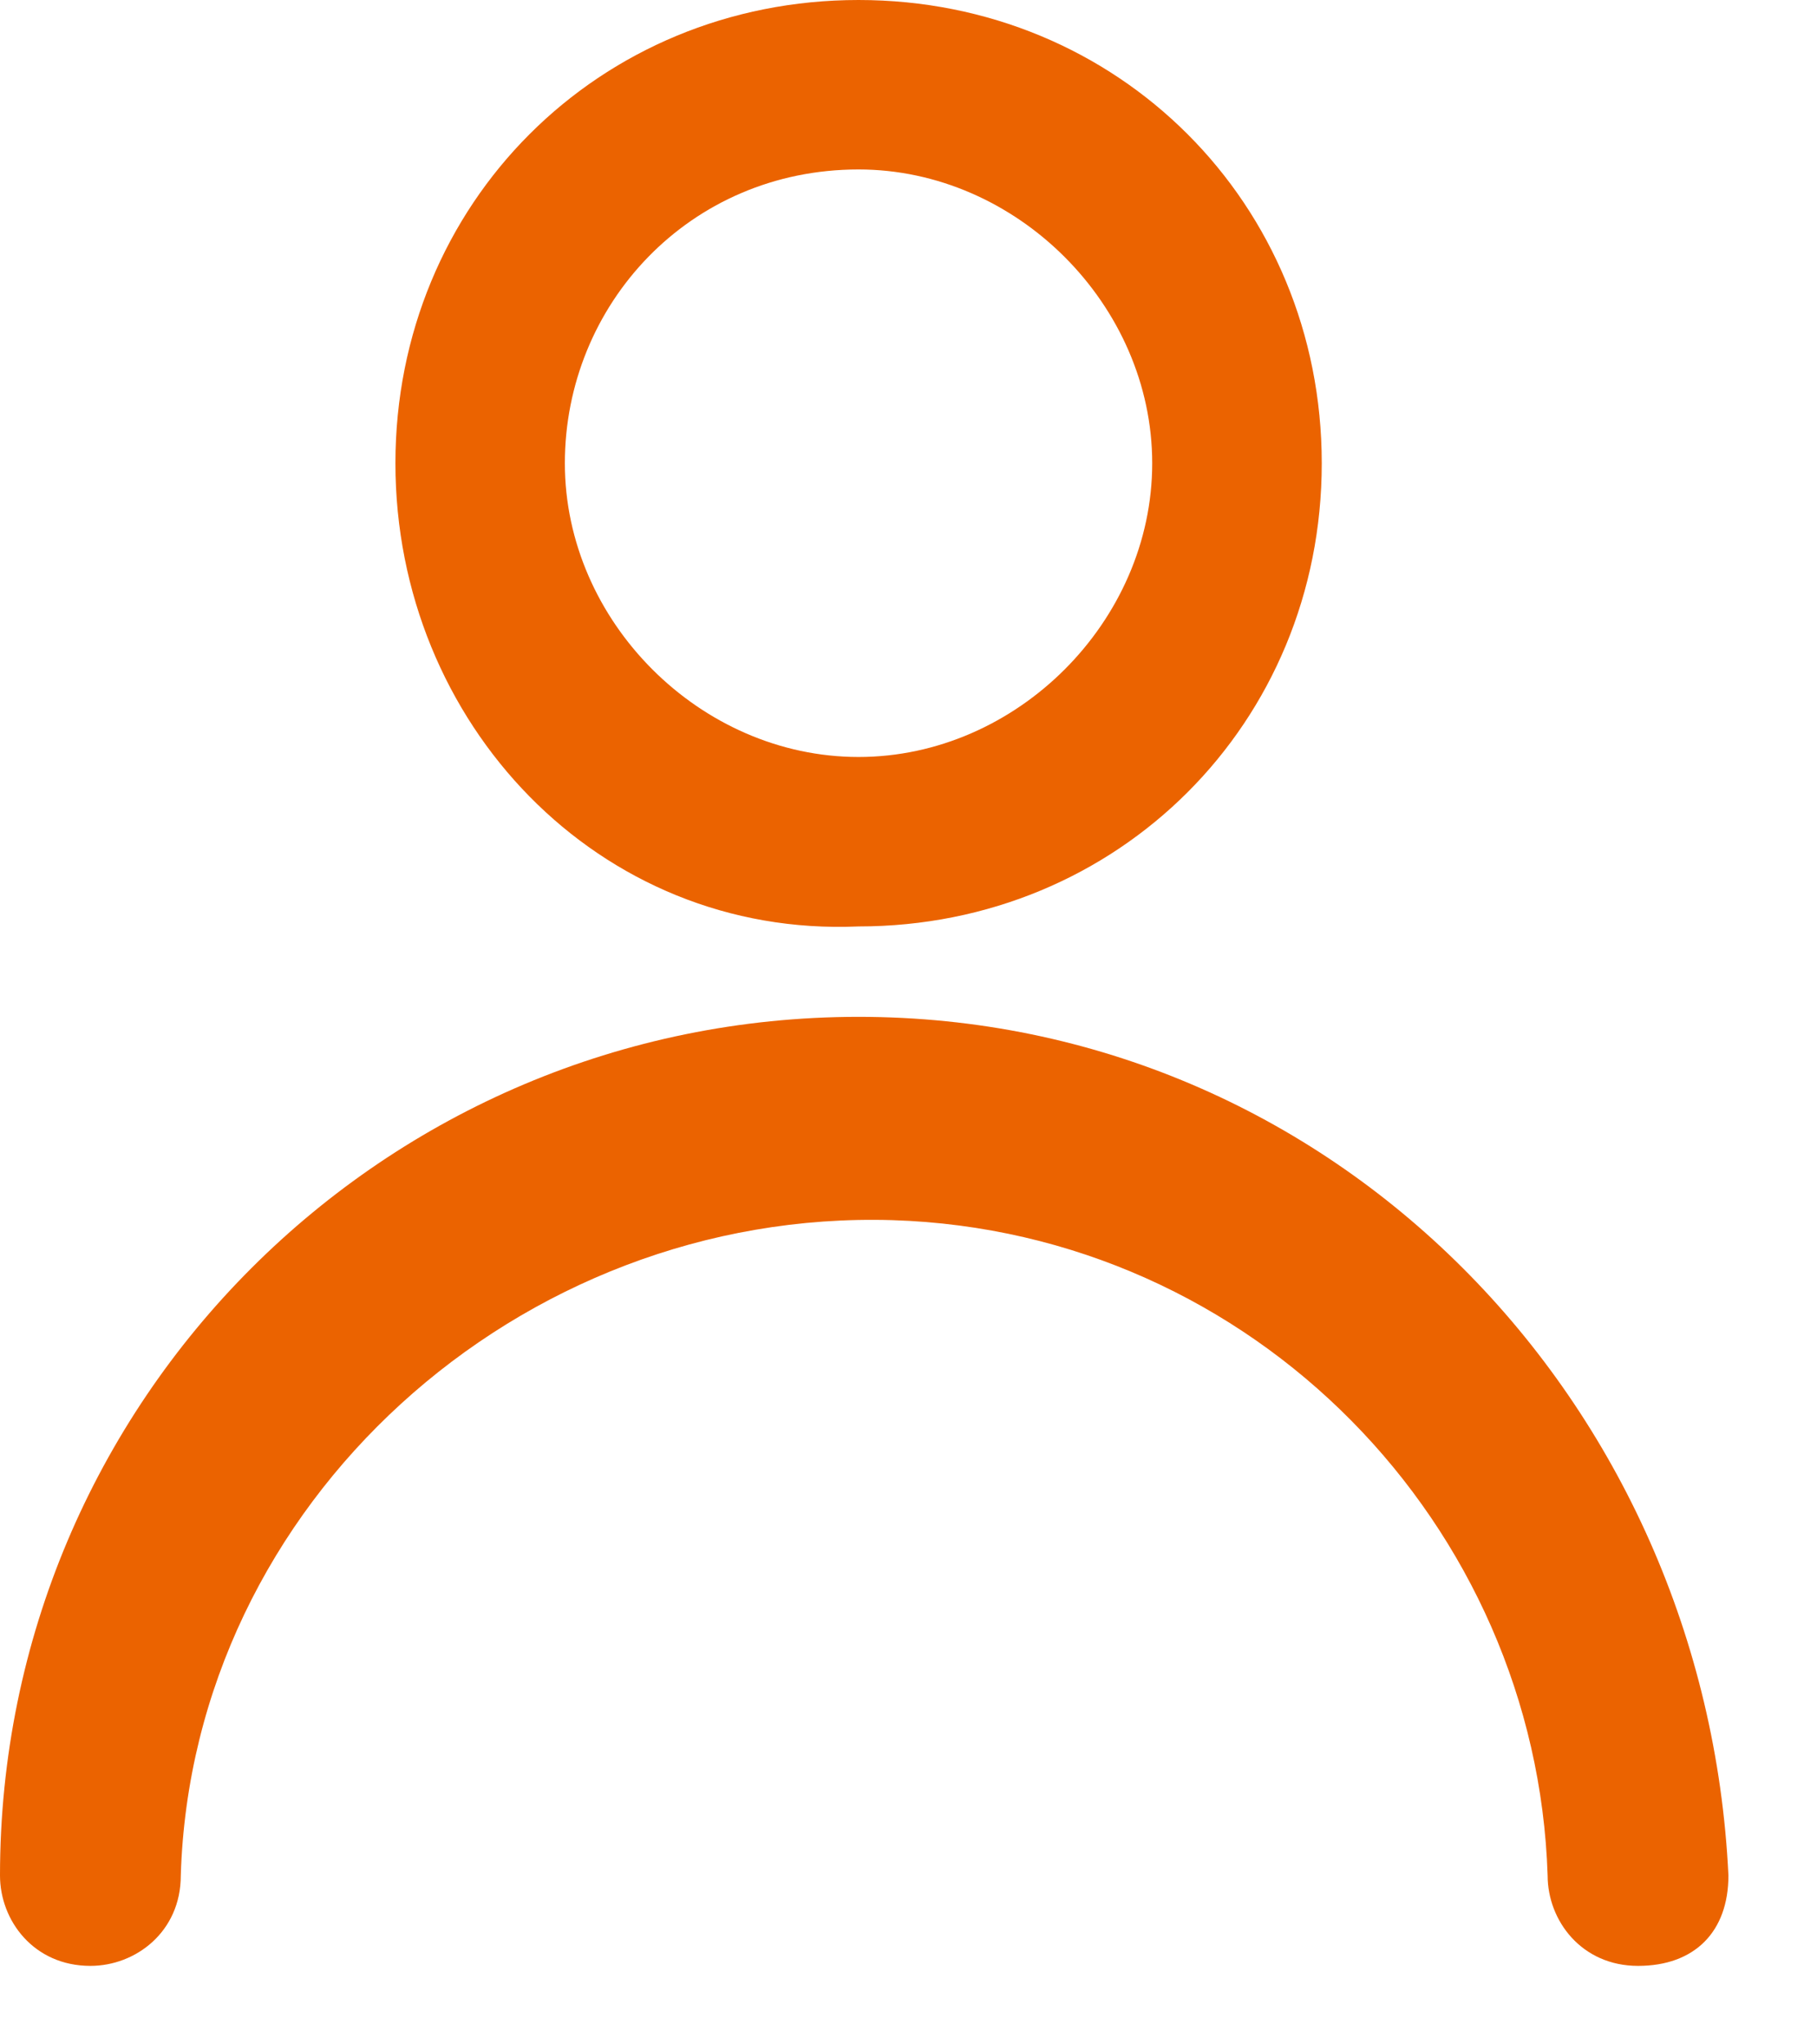 <svg width="16" height="18" viewBox="0 0 16 18" fill="none" xmlns="http://www.w3.org/2000/svg">
<path d="M7.56 8.157C9.848 8.157 11.639 6.366 11.639 4.079C11.639 1.791 9.848 0 7.56 0C5.272 0 3.482 1.791 3.482 4.079C3.482 6.366 5.272 8.257 7.56 8.157ZM7.56 1.492C8.953 1.492 10.146 2.686 10.146 4.079C10.146 5.471 8.953 6.665 7.56 6.665C6.167 6.665 4.974 5.471 4.974 4.079C4.974 2.686 6.068 1.492 7.56 1.492Z" fill="#EB6300"/>
<path d="M7.56 8.953C3.382 8.953 0 12.335 0 16.513C0 16.911 0.298 17.309 0.796 17.309C1.194 17.309 1.592 17.01 1.592 16.513C1.691 13.23 4.576 10.644 7.859 10.743C11.042 10.843 13.529 13.429 13.628 16.513C13.628 16.911 13.927 17.309 14.424 17.309C14.921 17.309 15.22 17.01 15.22 16.513C15.021 12.335 11.738 8.953 7.56 8.953Z" fill="#EB6300"/>
</svg>
